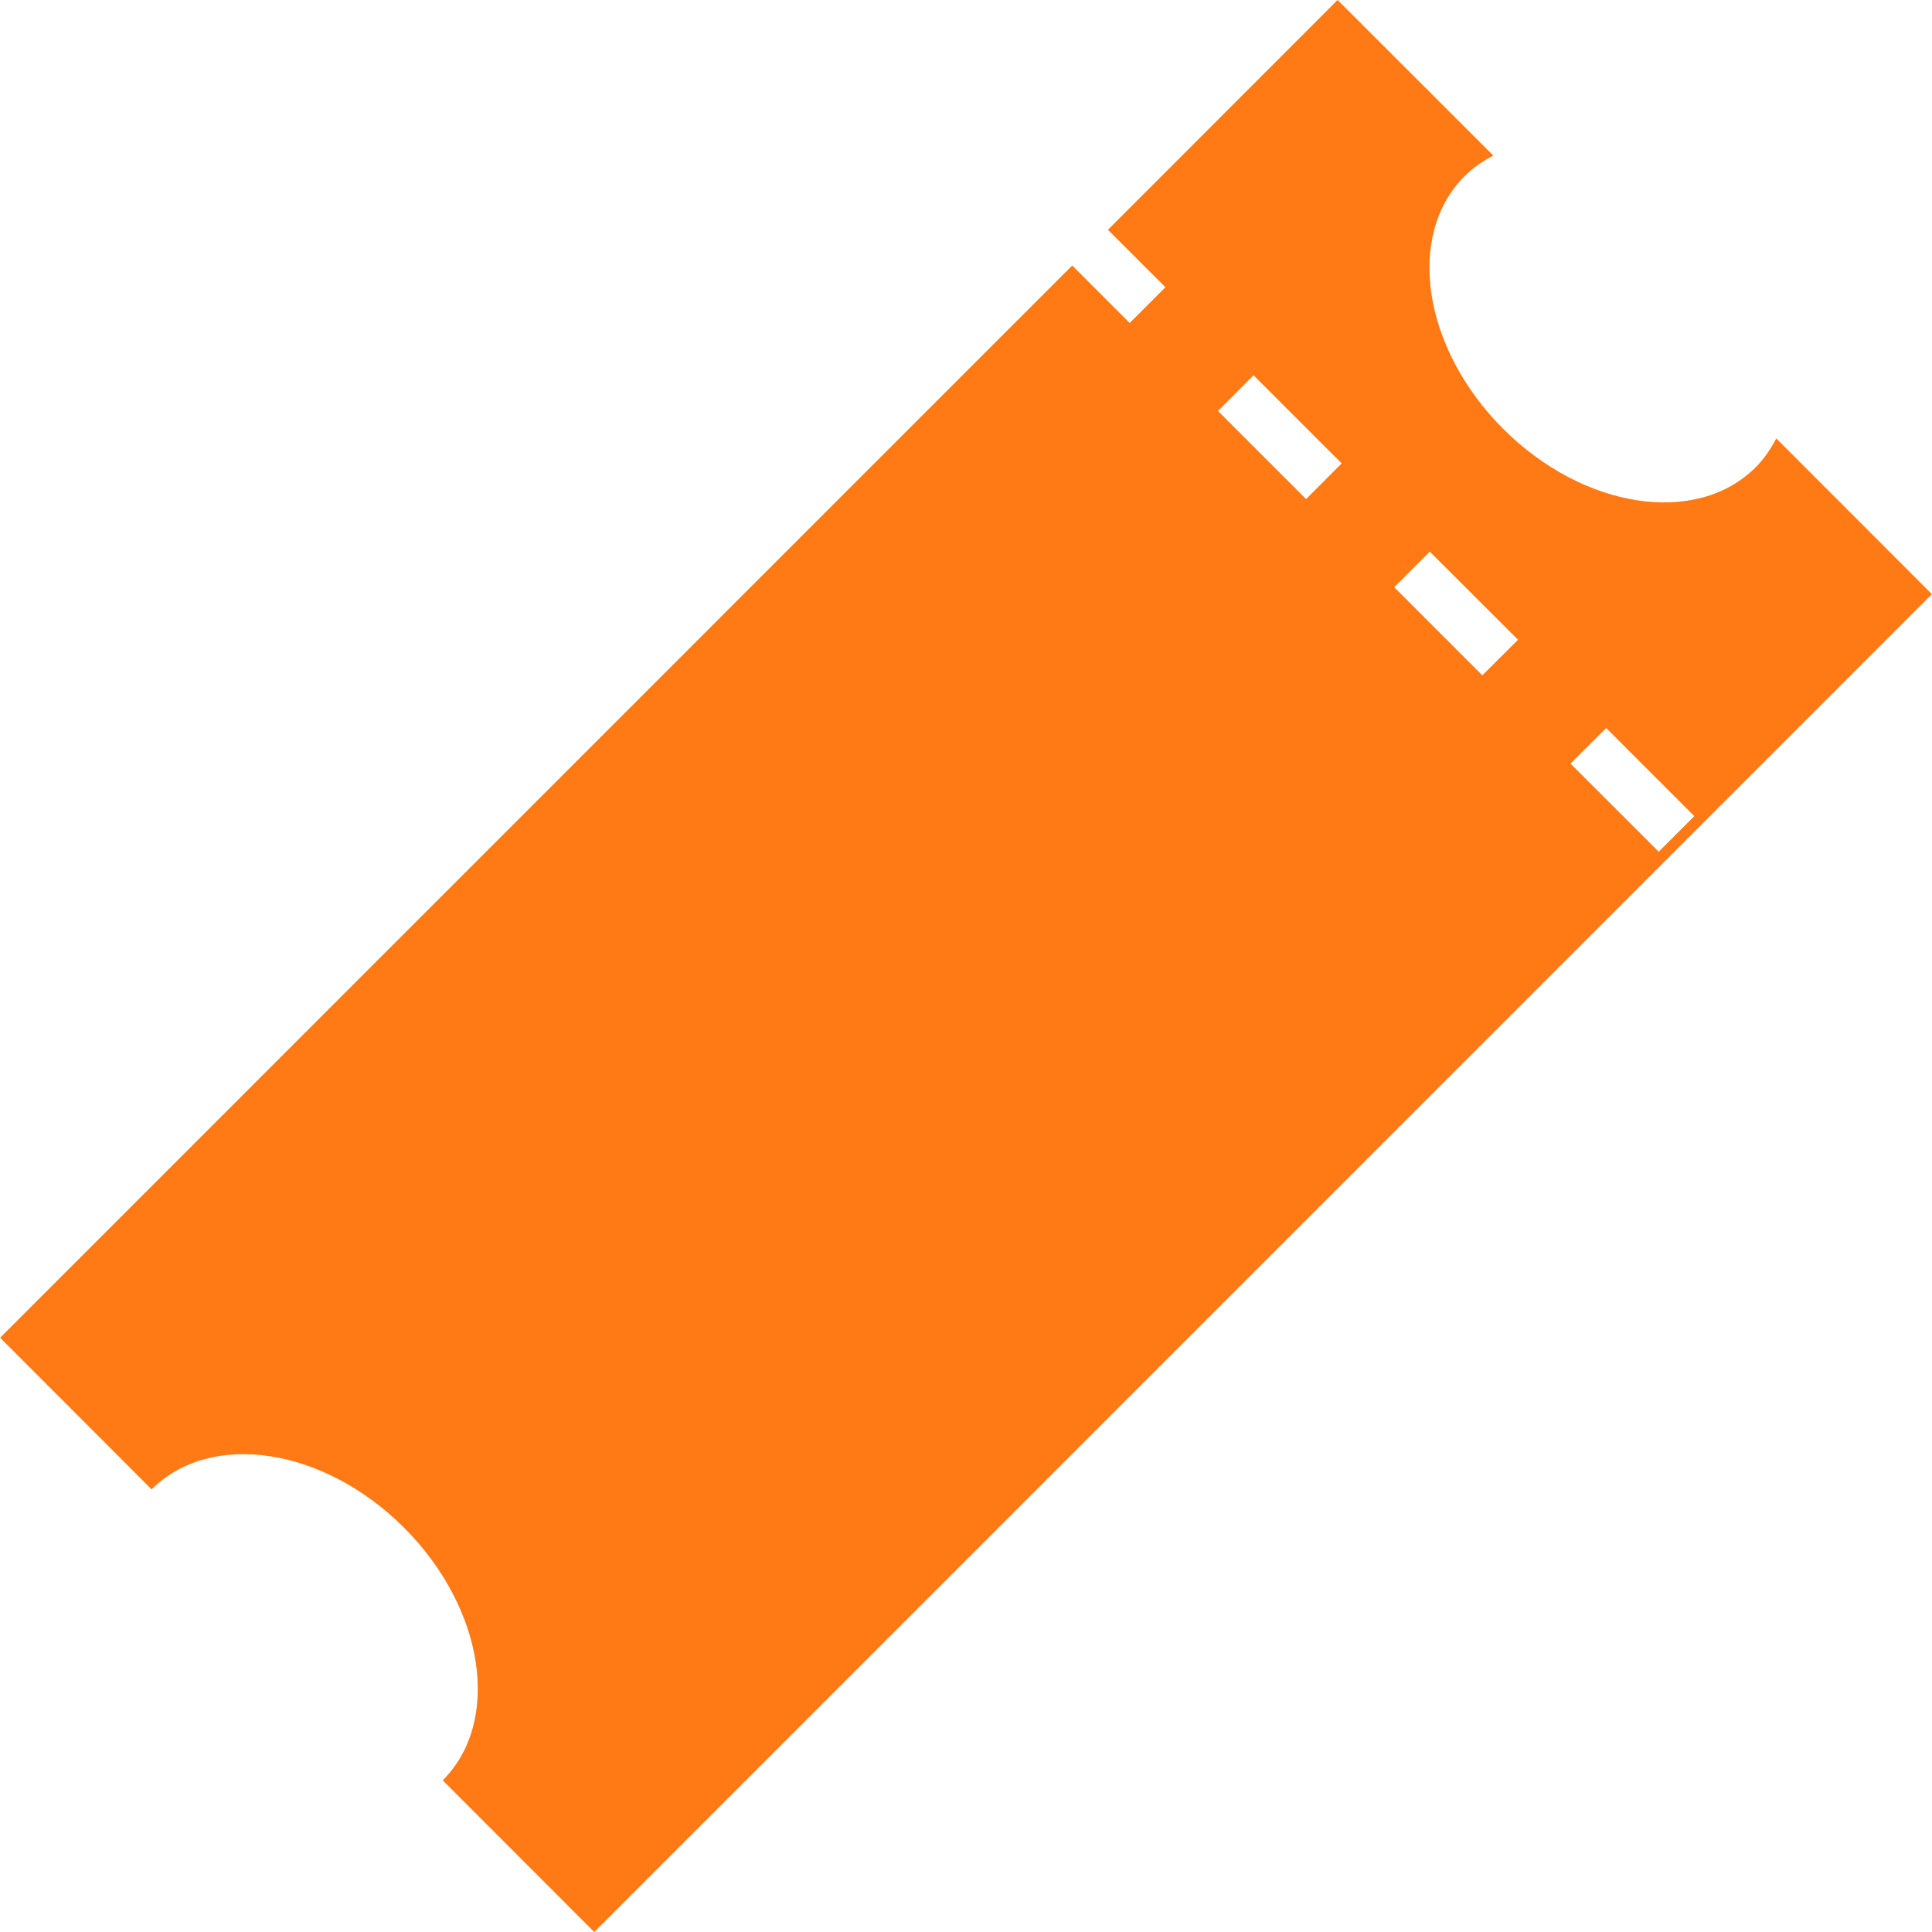 <?xml version="1.0" encoding="iso-8859-1"?>
<!-- Generator: Adobe Illustrator 18.1.1, SVG Export Plug-In . SVG Version: 6.00 Build 0)  -->
<svg fill="#ff7914" version="1.1" id="Capa_1" xmlns="http://www.w3.org/2000/svg" xmlns:xlink="http://www.w3.org/1999/xlink" x="0px" y="0px"
	 viewBox="0 0 15.631 15.631" style="enable-background:new 0 0 15.631 15.631;" xml:space="preserve">
<g>
	<path d="M14.371,3.547c-0.044,0.085-0.098,0.165-0.167,0.234c-0.478,0.478-1.393,0.338-2.043-0.312
		c-0.65-0.65-0.79-1.565-0.312-2.043c0.069-0.069,0.148-0.124,0.233-0.167L10.822,0L8.964,1.859l0.465,0.465L9.14,2.613L8.675,2.148
		l-8.674,8.675l1.226,1.227c0.479-0.479,1.393-0.34,2.043,0.311s0.79,1.564,0.312,2.043l1.226,1.227L15.63,4.807L14.371,3.547z
		 M10.567,4.038L9.854,3.325l0.288-0.289l0.713,0.713L10.567,4.038z M11.993,5.464L11.28,4.751l0.288-0.288l0.714,0.713
		L11.993,5.464z M13.42,6.891l-0.714-0.713l0.289-0.288l0.713,0.713L13.42,6.891z"/>
</g>
<g>
</g>
<g>
</g>
<g>
</g>
<g>
</g>
<g>
</g>
<g>
</g>
<g>
</g>
<g>
</g>
<g>
</g>
<g>
</g>
<g>
</g>
<g>
</g>
<g>
</g>
<g>
</g>
<g>
</g>
</svg>
